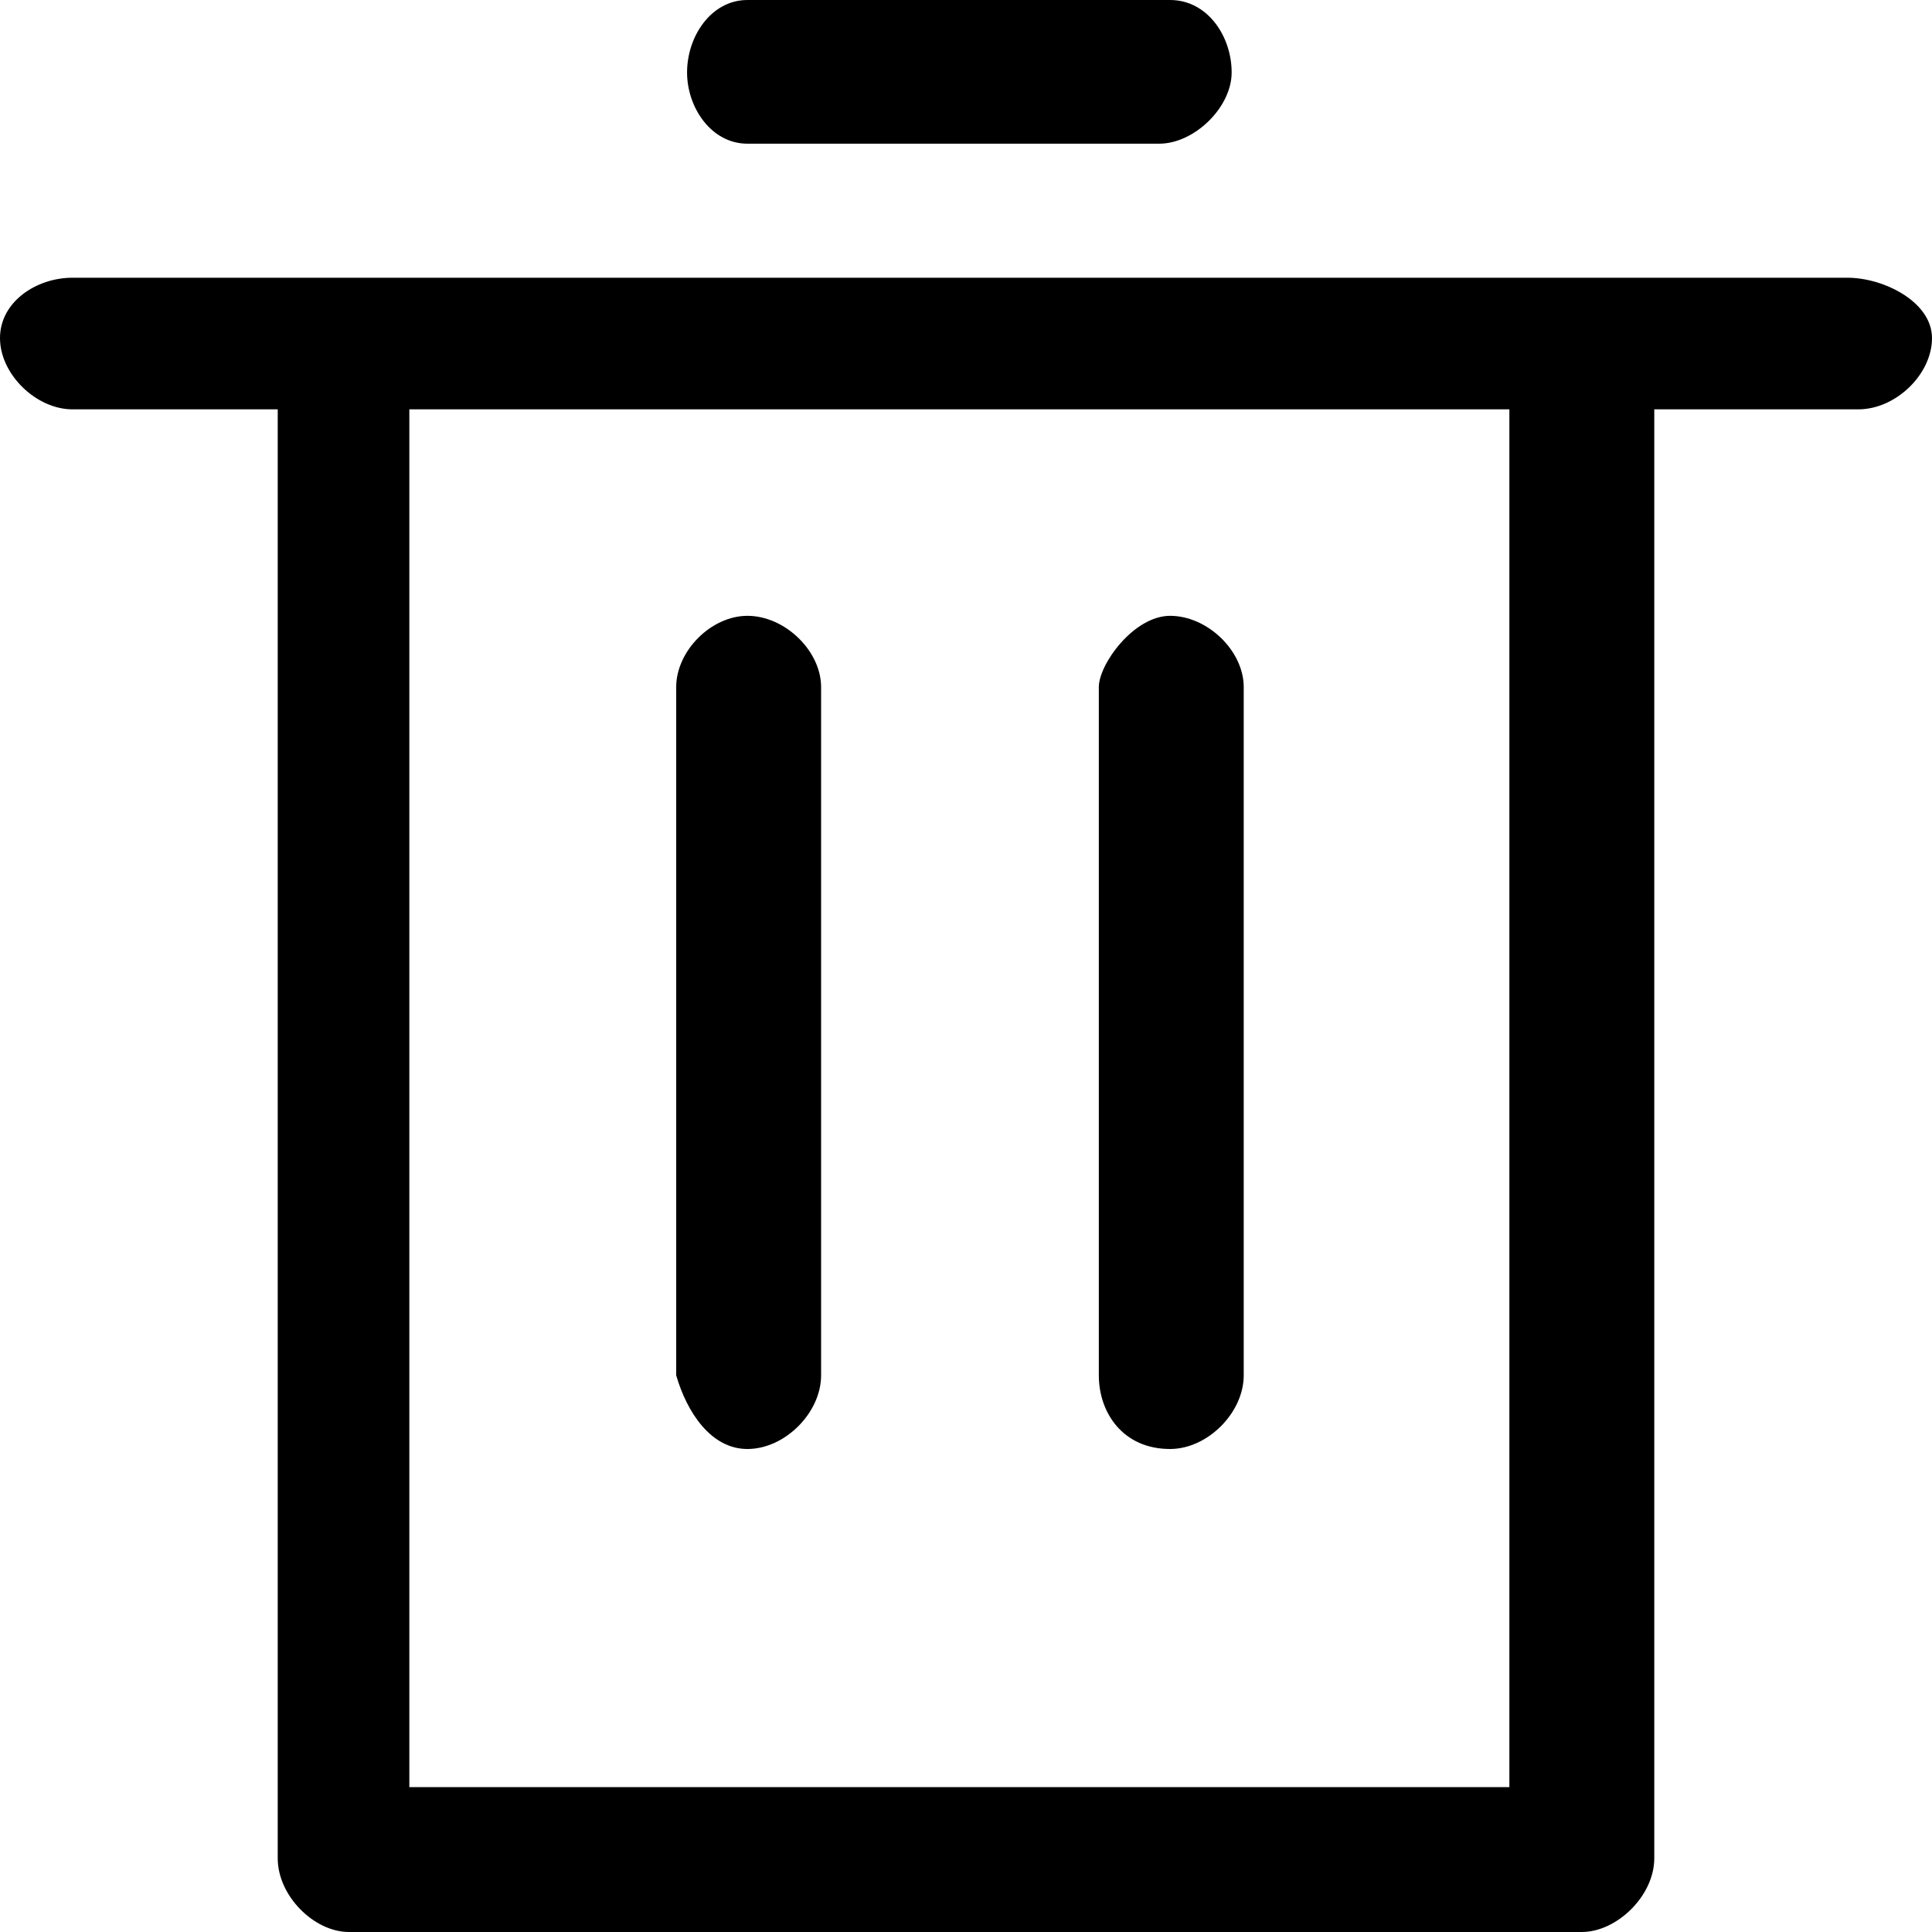 <svg width="16" height="16" viewBox="0 0 16 16" fill="none" xmlns="http://www.w3.org/2000/svg"><path d="M9.6 1.19H6.19c-.3 0-.5-.3-.5-.59 0-.3.2-.6.5-.6h3.5c.31 0 .51.3.51.6 0 .29-.31.59-.6.59ZM.6 2.3h14.7c.3 0 .7.2.7.5s-.3.59-.61.59H13.7v12c0 .31-.31.61-.6.61H2.89c-.29 0-.59-.3-.59-.61v-12H.6c-.3 0-.6-.29-.6-.59s.3-.5.6-.5Zm2.79 12.5h9.11V3.39H3.39V14.8Zm2.8-2.8c.31 0 .61-.3.61-.61v-5.7c0-.3-.3-.59-.61-.59-.3 0-.59.29-.59.59v5.7c.09.31.29.61.59.61Zm4.11-.61c0 .31-.3.61-.61.61-.39 0-.59-.3-.59-.61v-5.7c0-.19.29-.59.59-.59.31 0 .61.29.61.59v5.7Z" fill="#000" fill-rule="evenodd"/></svg>